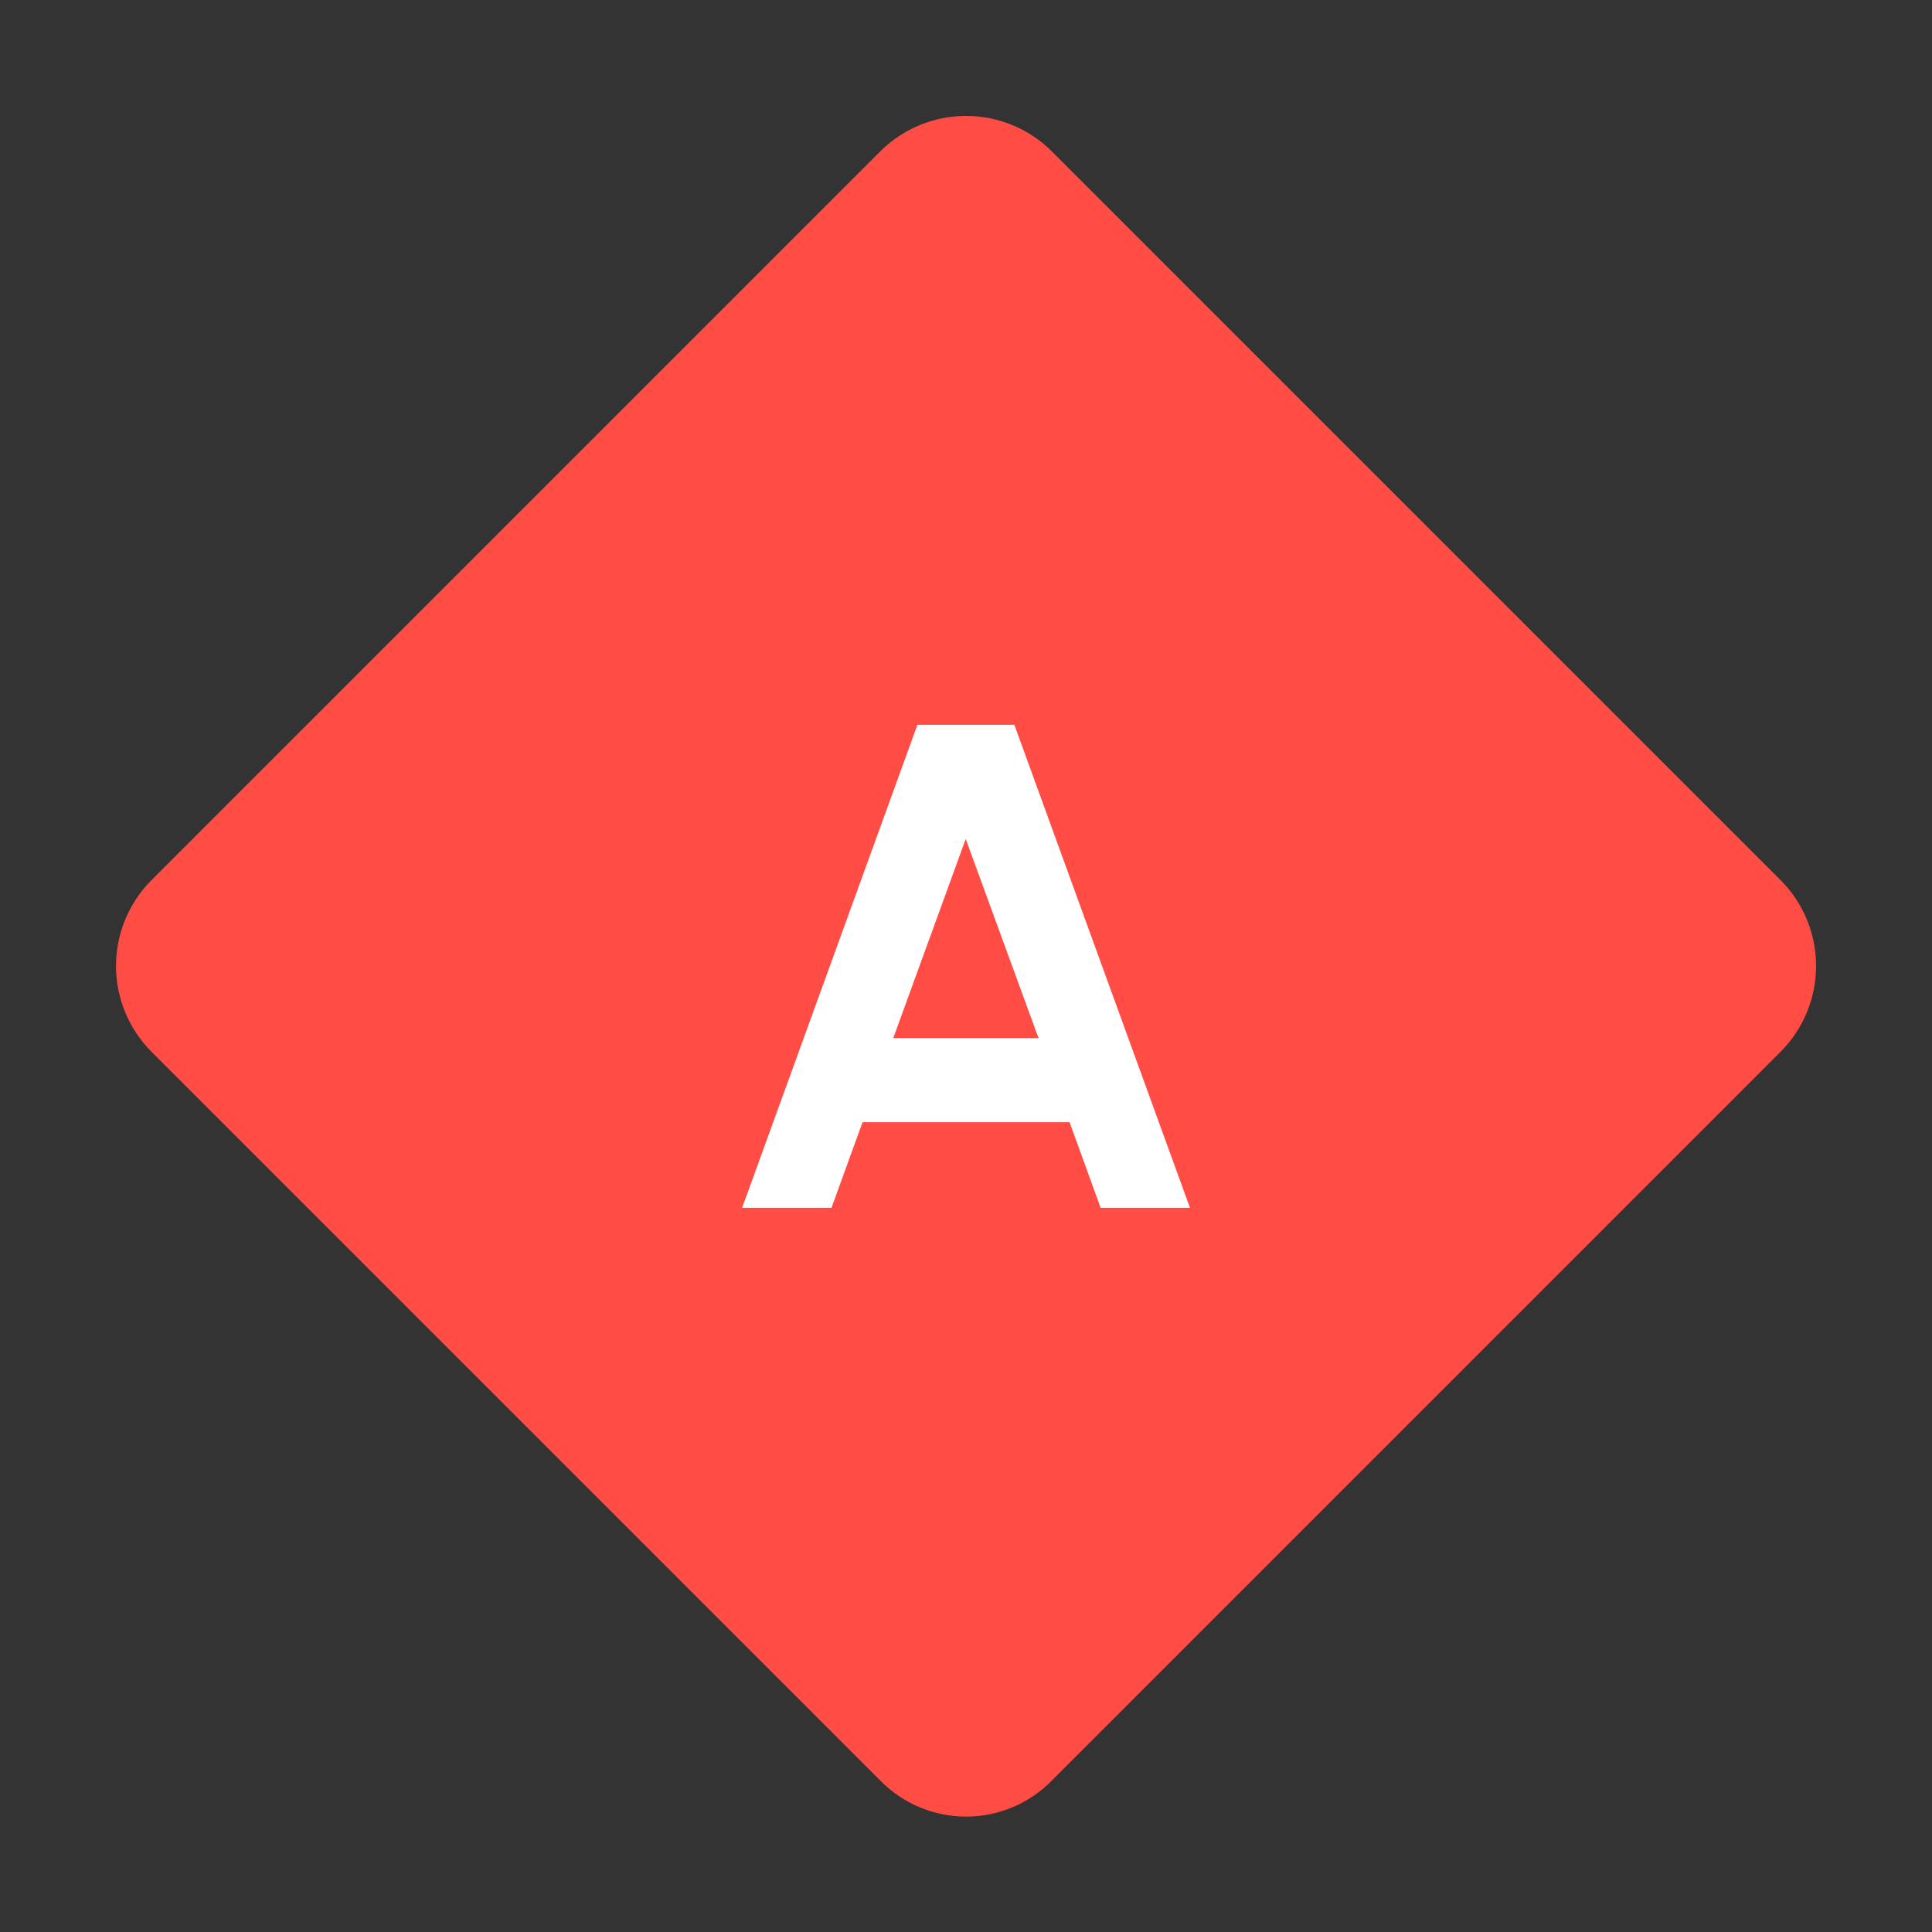 <svg xmlns="http://www.w3.org/2000/svg" width="40" height="40" viewBox="0 0 40 40" fill="none">
  <rect x="0" y="0" width="40" height="40" fill="#333333" stroke="none"/>
  <path d="M36.876 21.765L21.767 36.874C21.536 37.108 21.261 37.293 20.958 37.419C20.655 37.546 20.329 37.611 20.001 37.611C19.673 37.611 19.348 37.546 19.044 37.419C18.741 37.293 18.466 37.108 18.235 36.874L3.126 21.765C2.662 21.294 2.402 20.66 2.402 19.999C2.402 19.338 2.662 18.704 3.126 18.233L18.235 3.124C18.706 2.66 19.34 2.4 20.001 2.4C20.662 2.4 21.296 2.66 21.767 3.124L36.876 18.233C37.34 18.704 37.6 19.338 37.6 19.999C37.6 20.66 37.34 21.294 36.876 21.765Z" fill="#FF4D45"/>
  <path d="M18.994 15.006H21.001L24.637 25.006H22.787L22.144 23.234H17.858L17.215 25.006H15.365L18.994 15.006ZM18.494 21.492H21.501L19.994 17.37L18.494 21.492Z" fill="white"/>
</svg>